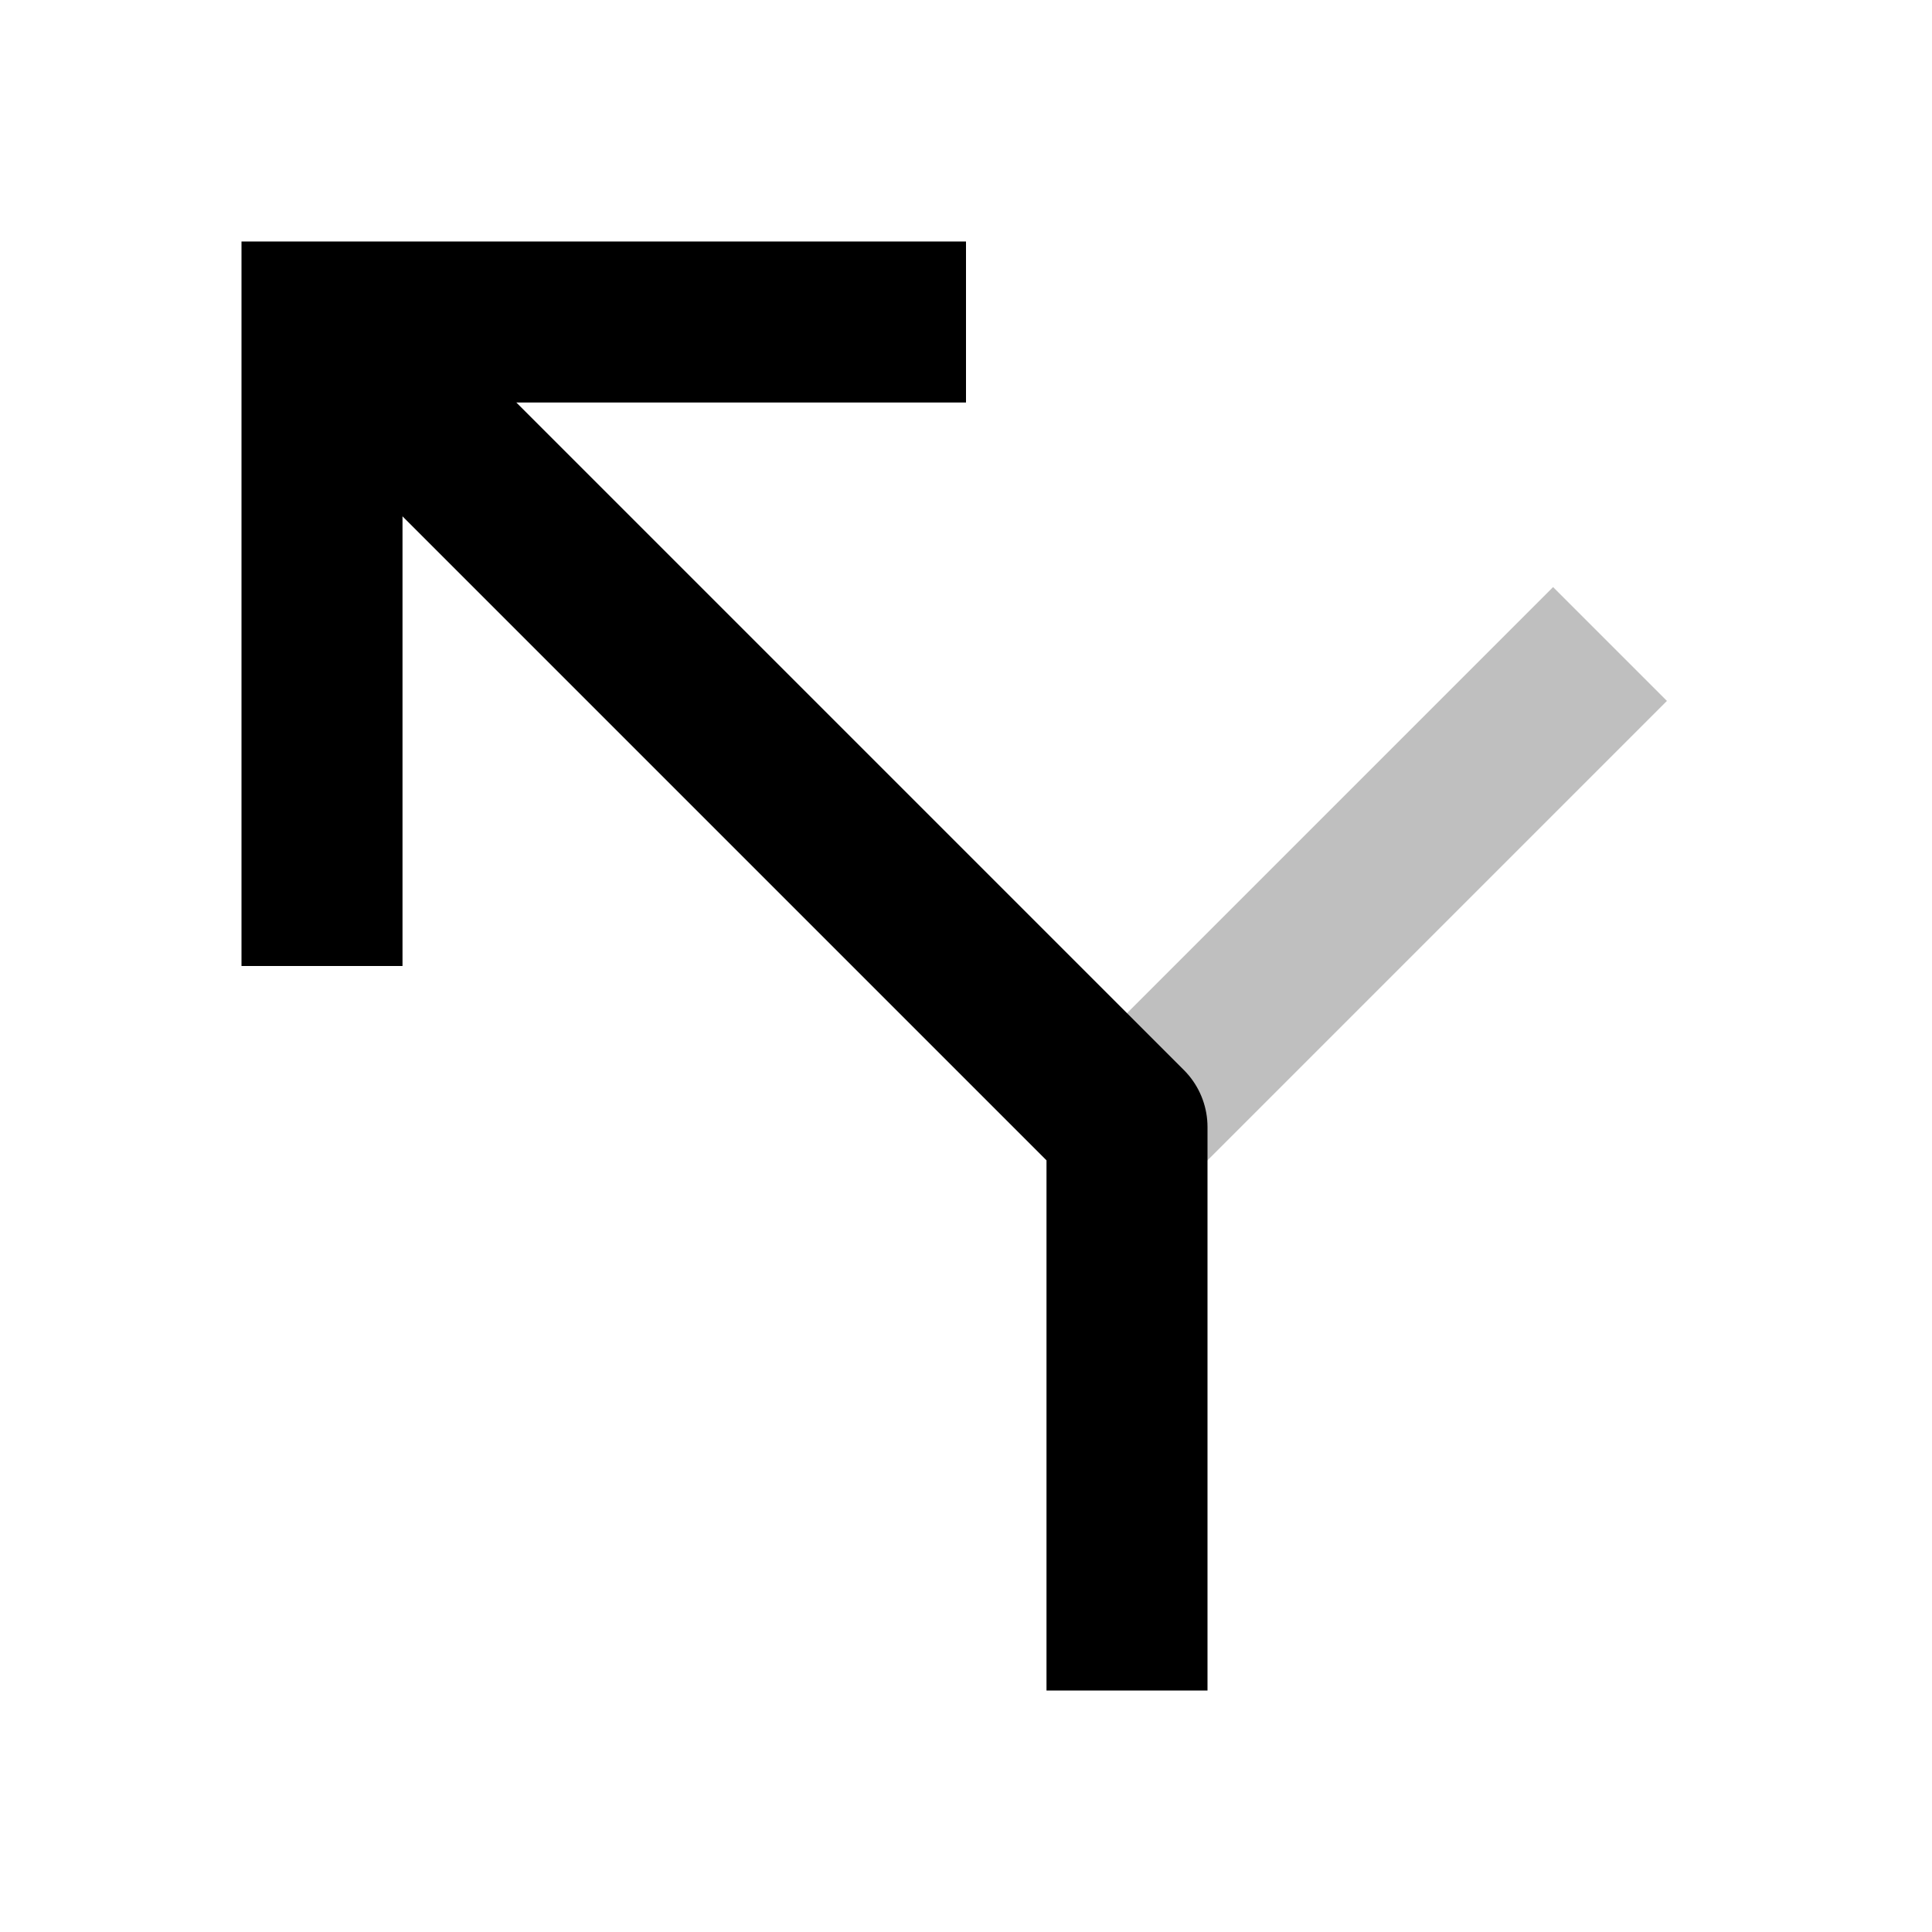 <?xml version="1.0" encoding="UTF-8" ?>
<svg xmlns="http://www.w3.org/2000/svg" width="24" height="24">
  <path
    d="M 14,21 V 14 L 4,4"
    fill="none"
    stroke="black"
    stroke-width="2"
    stroke-linejoin="round"
  />
  <path d="M 4,12 V 4 h 8" fill="none" stroke="black" stroke-width="2" />
  <path
    d="m 20,8 -6,6"
    fill="none"
    stroke="black"
    stroke-width="2"
    opacity="0.25"
  />
</svg>

